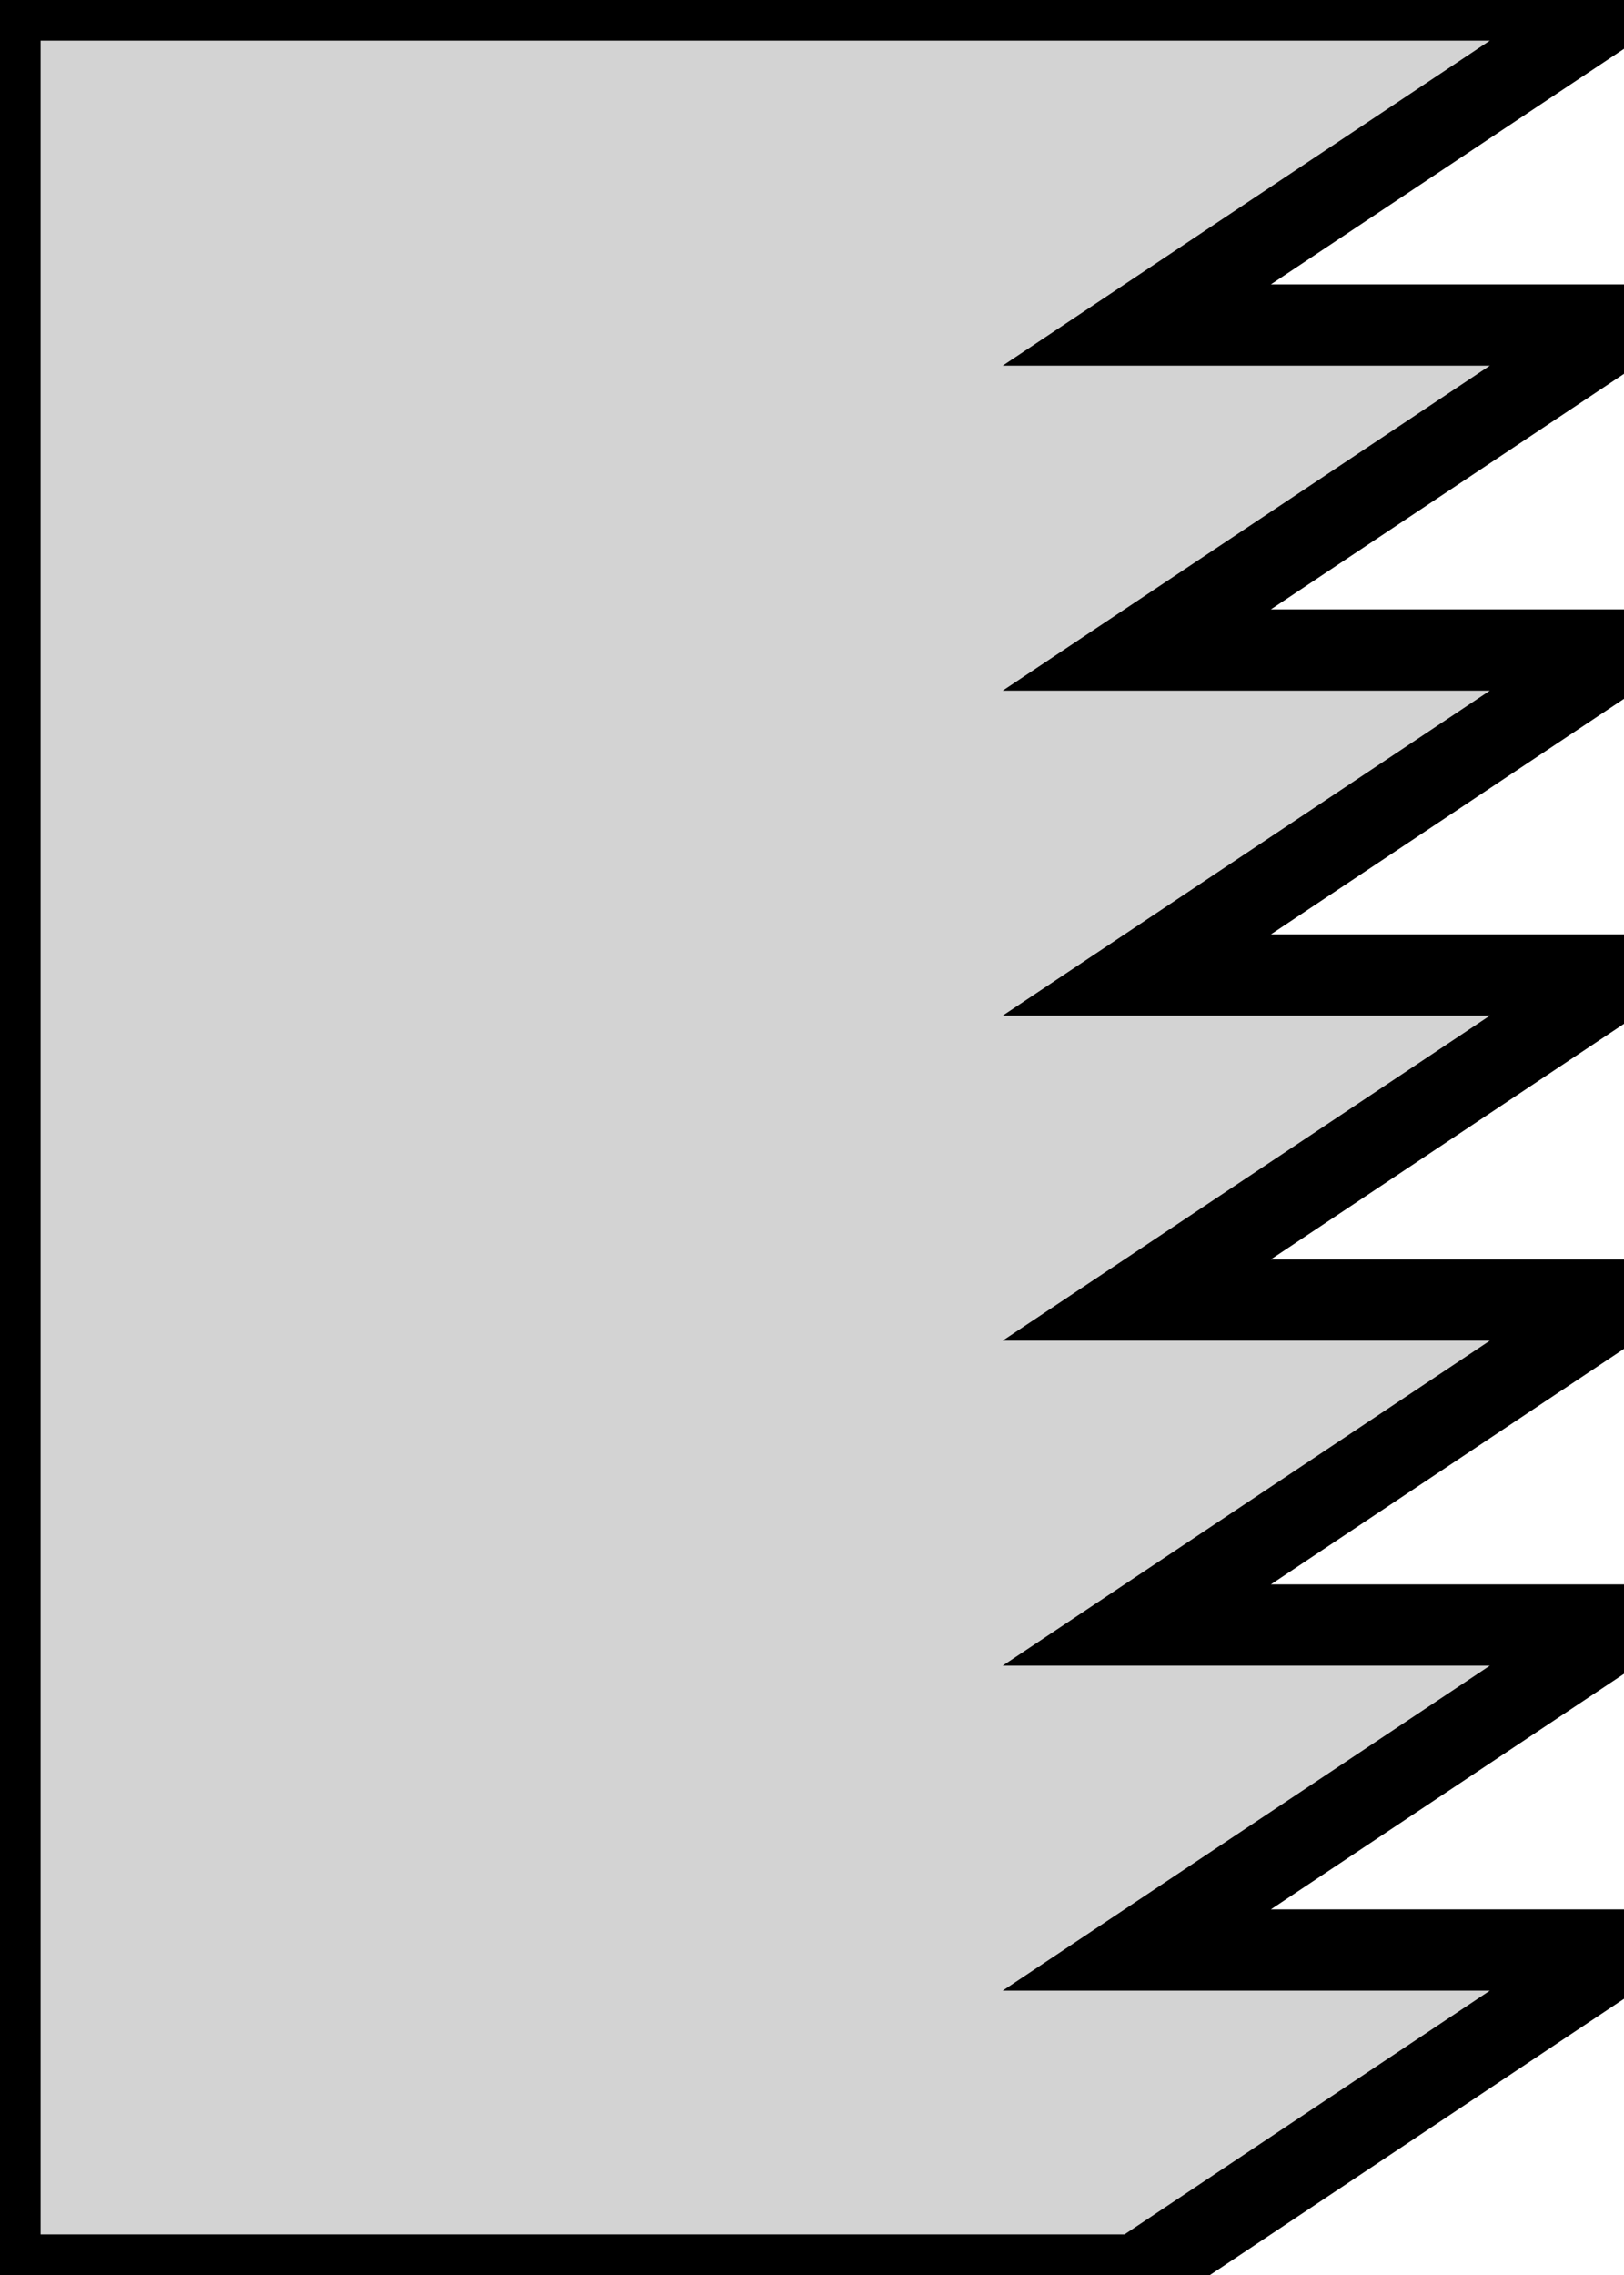 <?xml version="1.0" standalone="no"?>
<!DOCTYPE svg PUBLIC "-//W3C//DTD SVG 1.1//EN" "http://www.w3.org/Graphics/SVG/1.1/DTD/svg11.dtd">
<svg width="10mm" height="14mm" viewBox="0 -14 10 14" xmlns="http://www.w3.org/2000/svg" version="1.1">
<title>OpenSCAD Model</title>
<path d="
M 10,-2 L 7,-2 L 10,-4 L 7,-4 L 10,-6 L 7,-6
 L 10,-8 L 7,-8 L 10,-10 L 7,-10 L 10,-12 L 7,-12
 L 10,-14 L 0,-14 L 0,-0 L 7,-0 z
" stroke="black" fill="lightgray" stroke-width="0.5"/>
</svg>
